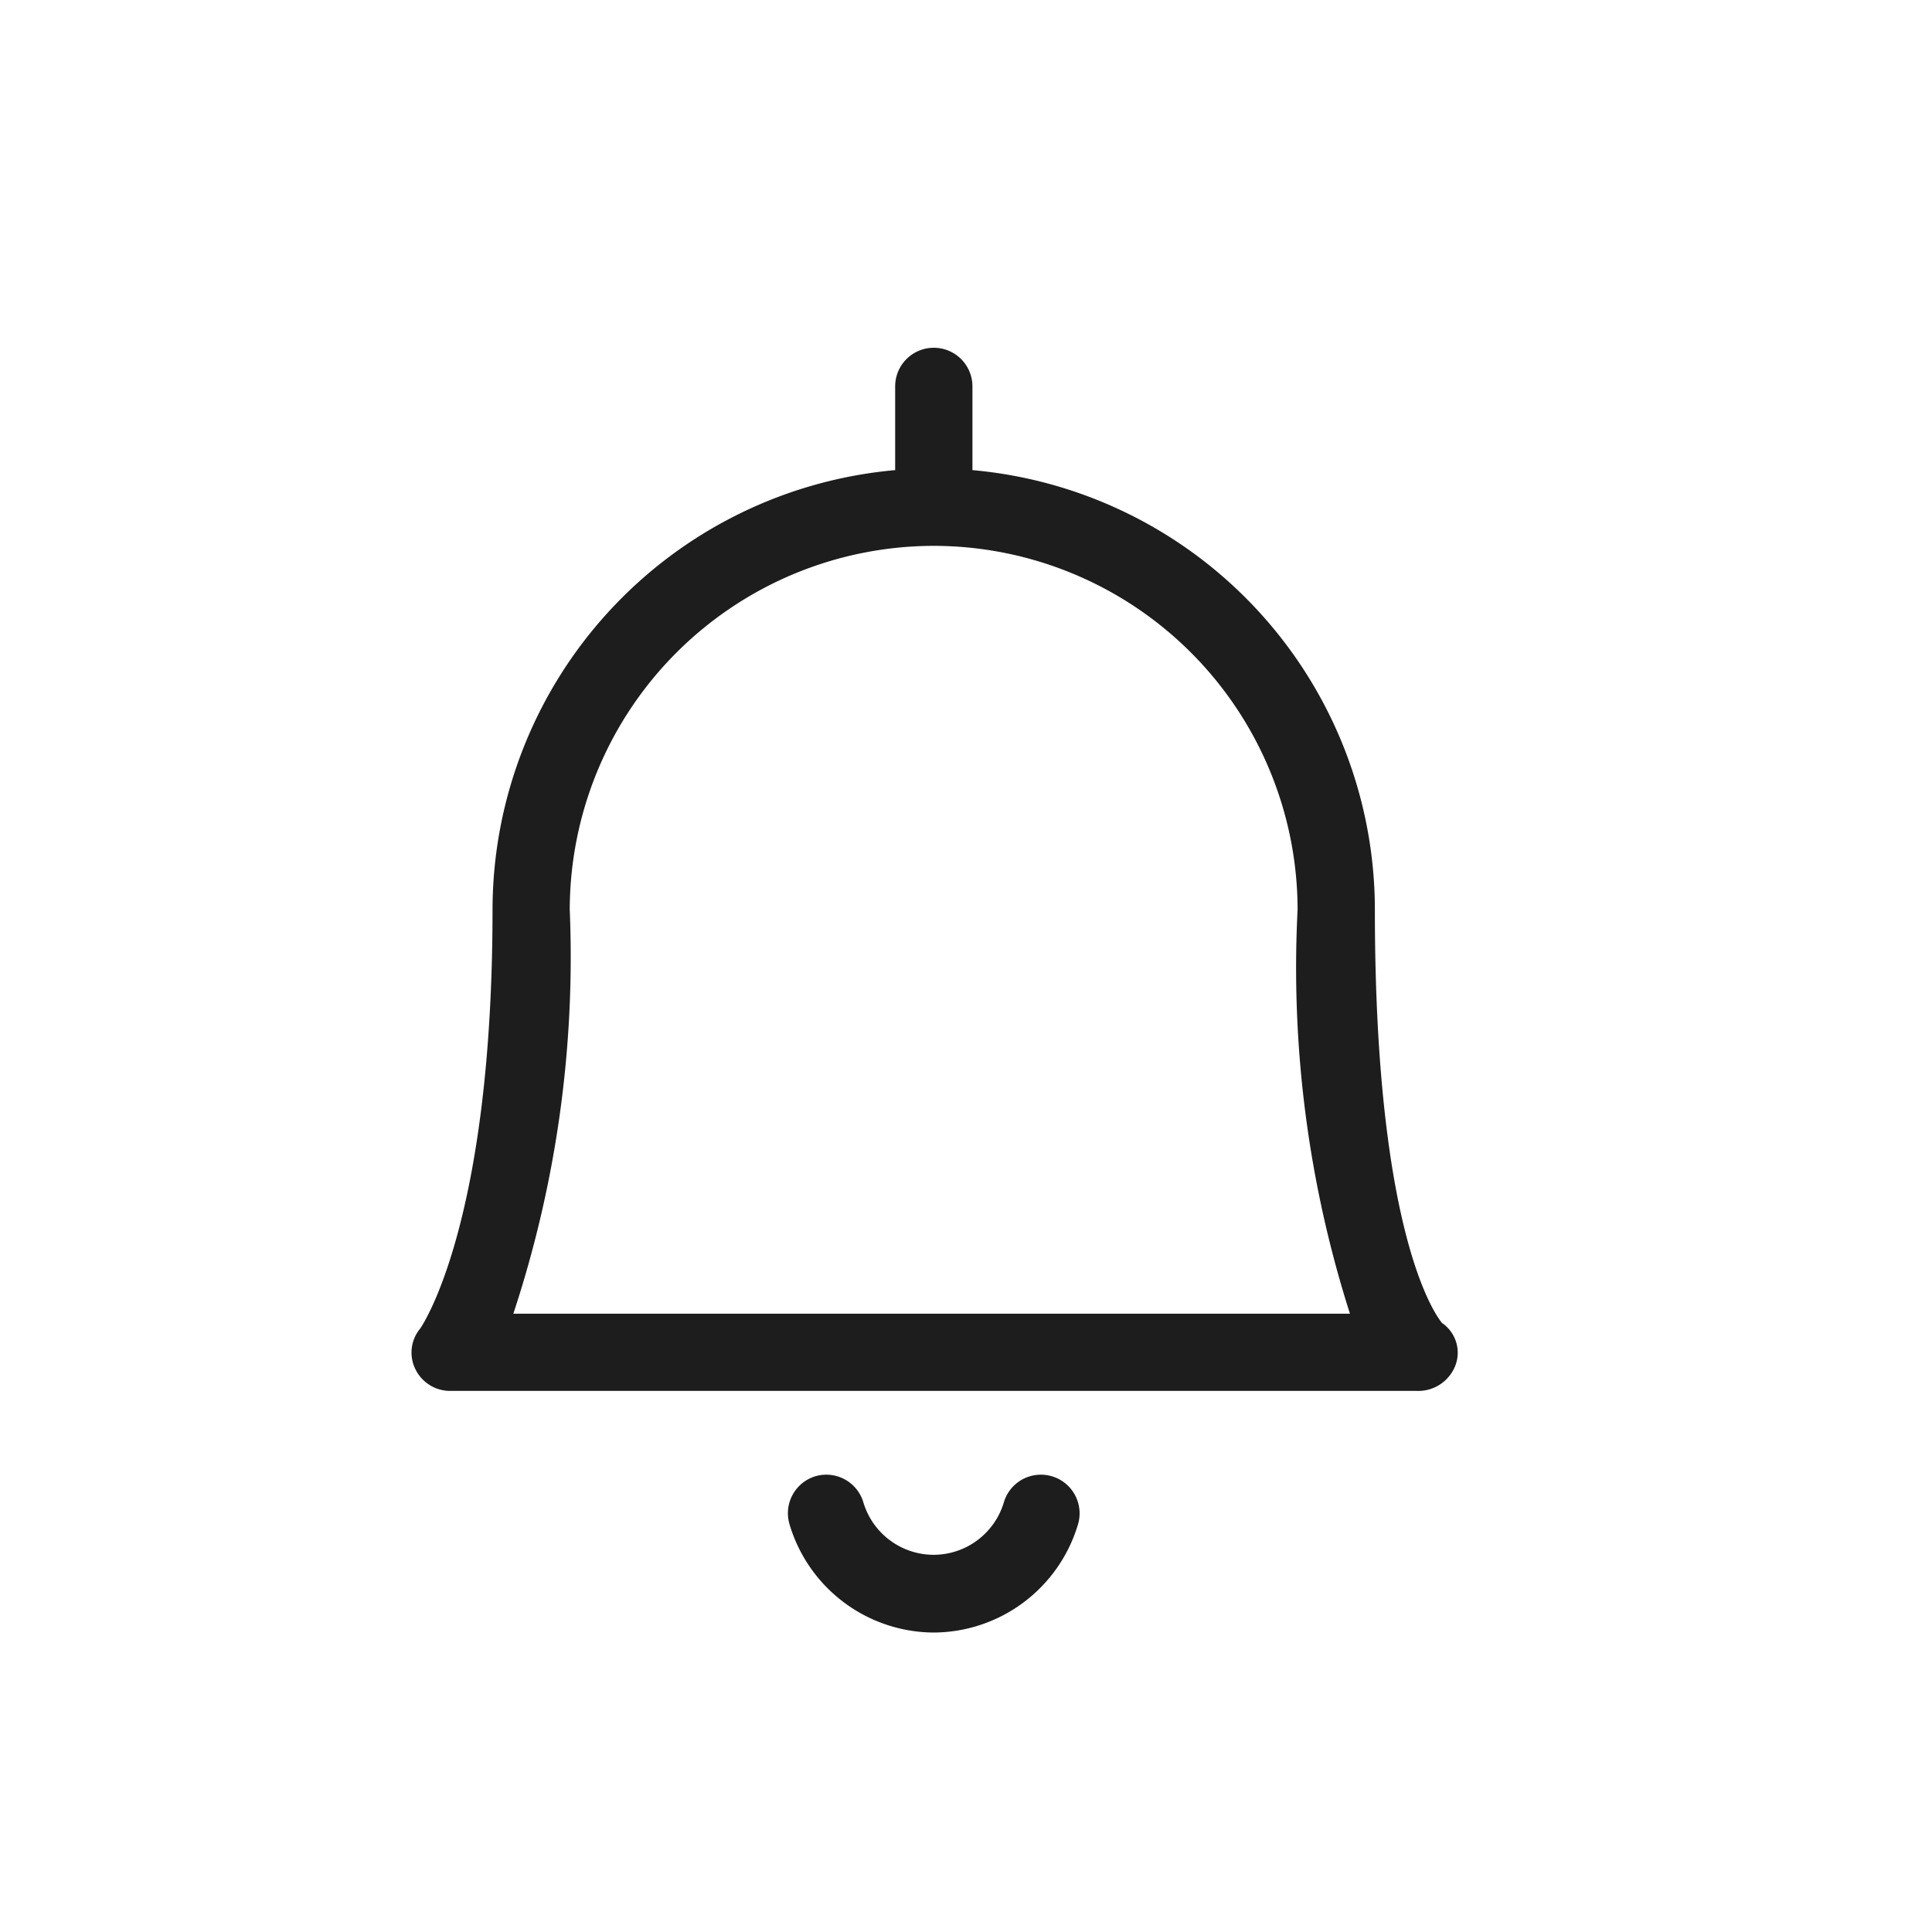 <svg xmlns="http://www.w3.org/2000/svg" width="30" height="30" viewBox="0 0 30 30">
  <g id="fa-notification" transform="translate(-359 -891)">
    <rect id="Rechteck_1321" data-name="Rechteck 1321" width="30" height="30" transform="translate(359 891)" fill="rgba(255,255,255,0)"/>
    <path id="Vereinigungsmenge_16" data-name="Vereinigungsmenge 16" d="M-12697.132,18.267a.6.6,0,0,1,.4-.743.6.6,0,0,1,.746.4,1.141,1.141,0,0,0,1.091.819,1.14,1.14,0,0,0,1.093-.819.6.6,0,0,1,.746-.4.6.6,0,0,1,.405.743,2.35,2.35,0,0,1-2.244,1.683A2.349,2.349,0,0,1-12697.132,18.267Zm-5.261-2.069a.6.6,0,0,1-.548-.338.582.582,0,0,1,.073-.628c.061-.086,1.125-1.706,1.125-6.507a6.861,6.861,0,0,1,6.252-6.825V.6a.6.6,0,0,1,.6-.6.6.6,0,0,1,.6.6V1.9a6.858,6.858,0,0,1,6.249,6.825c0,4.986.925,6.274,1.042,6.418a.558.558,0,0,1,.214.644.618.618,0,0,1-.605.411Zm1.849-7.473a17.658,17.658,0,0,1-.876,6.274h12.991a17.666,17.666,0,0,1-.813-6.274,5.656,5.656,0,0,0-5.648-5.649A5.659,5.659,0,0,0-12700.544,8.726Z" transform="translate(13068.391 896.4)" fill="#1d1d1d"/>
  </g>
</svg>
